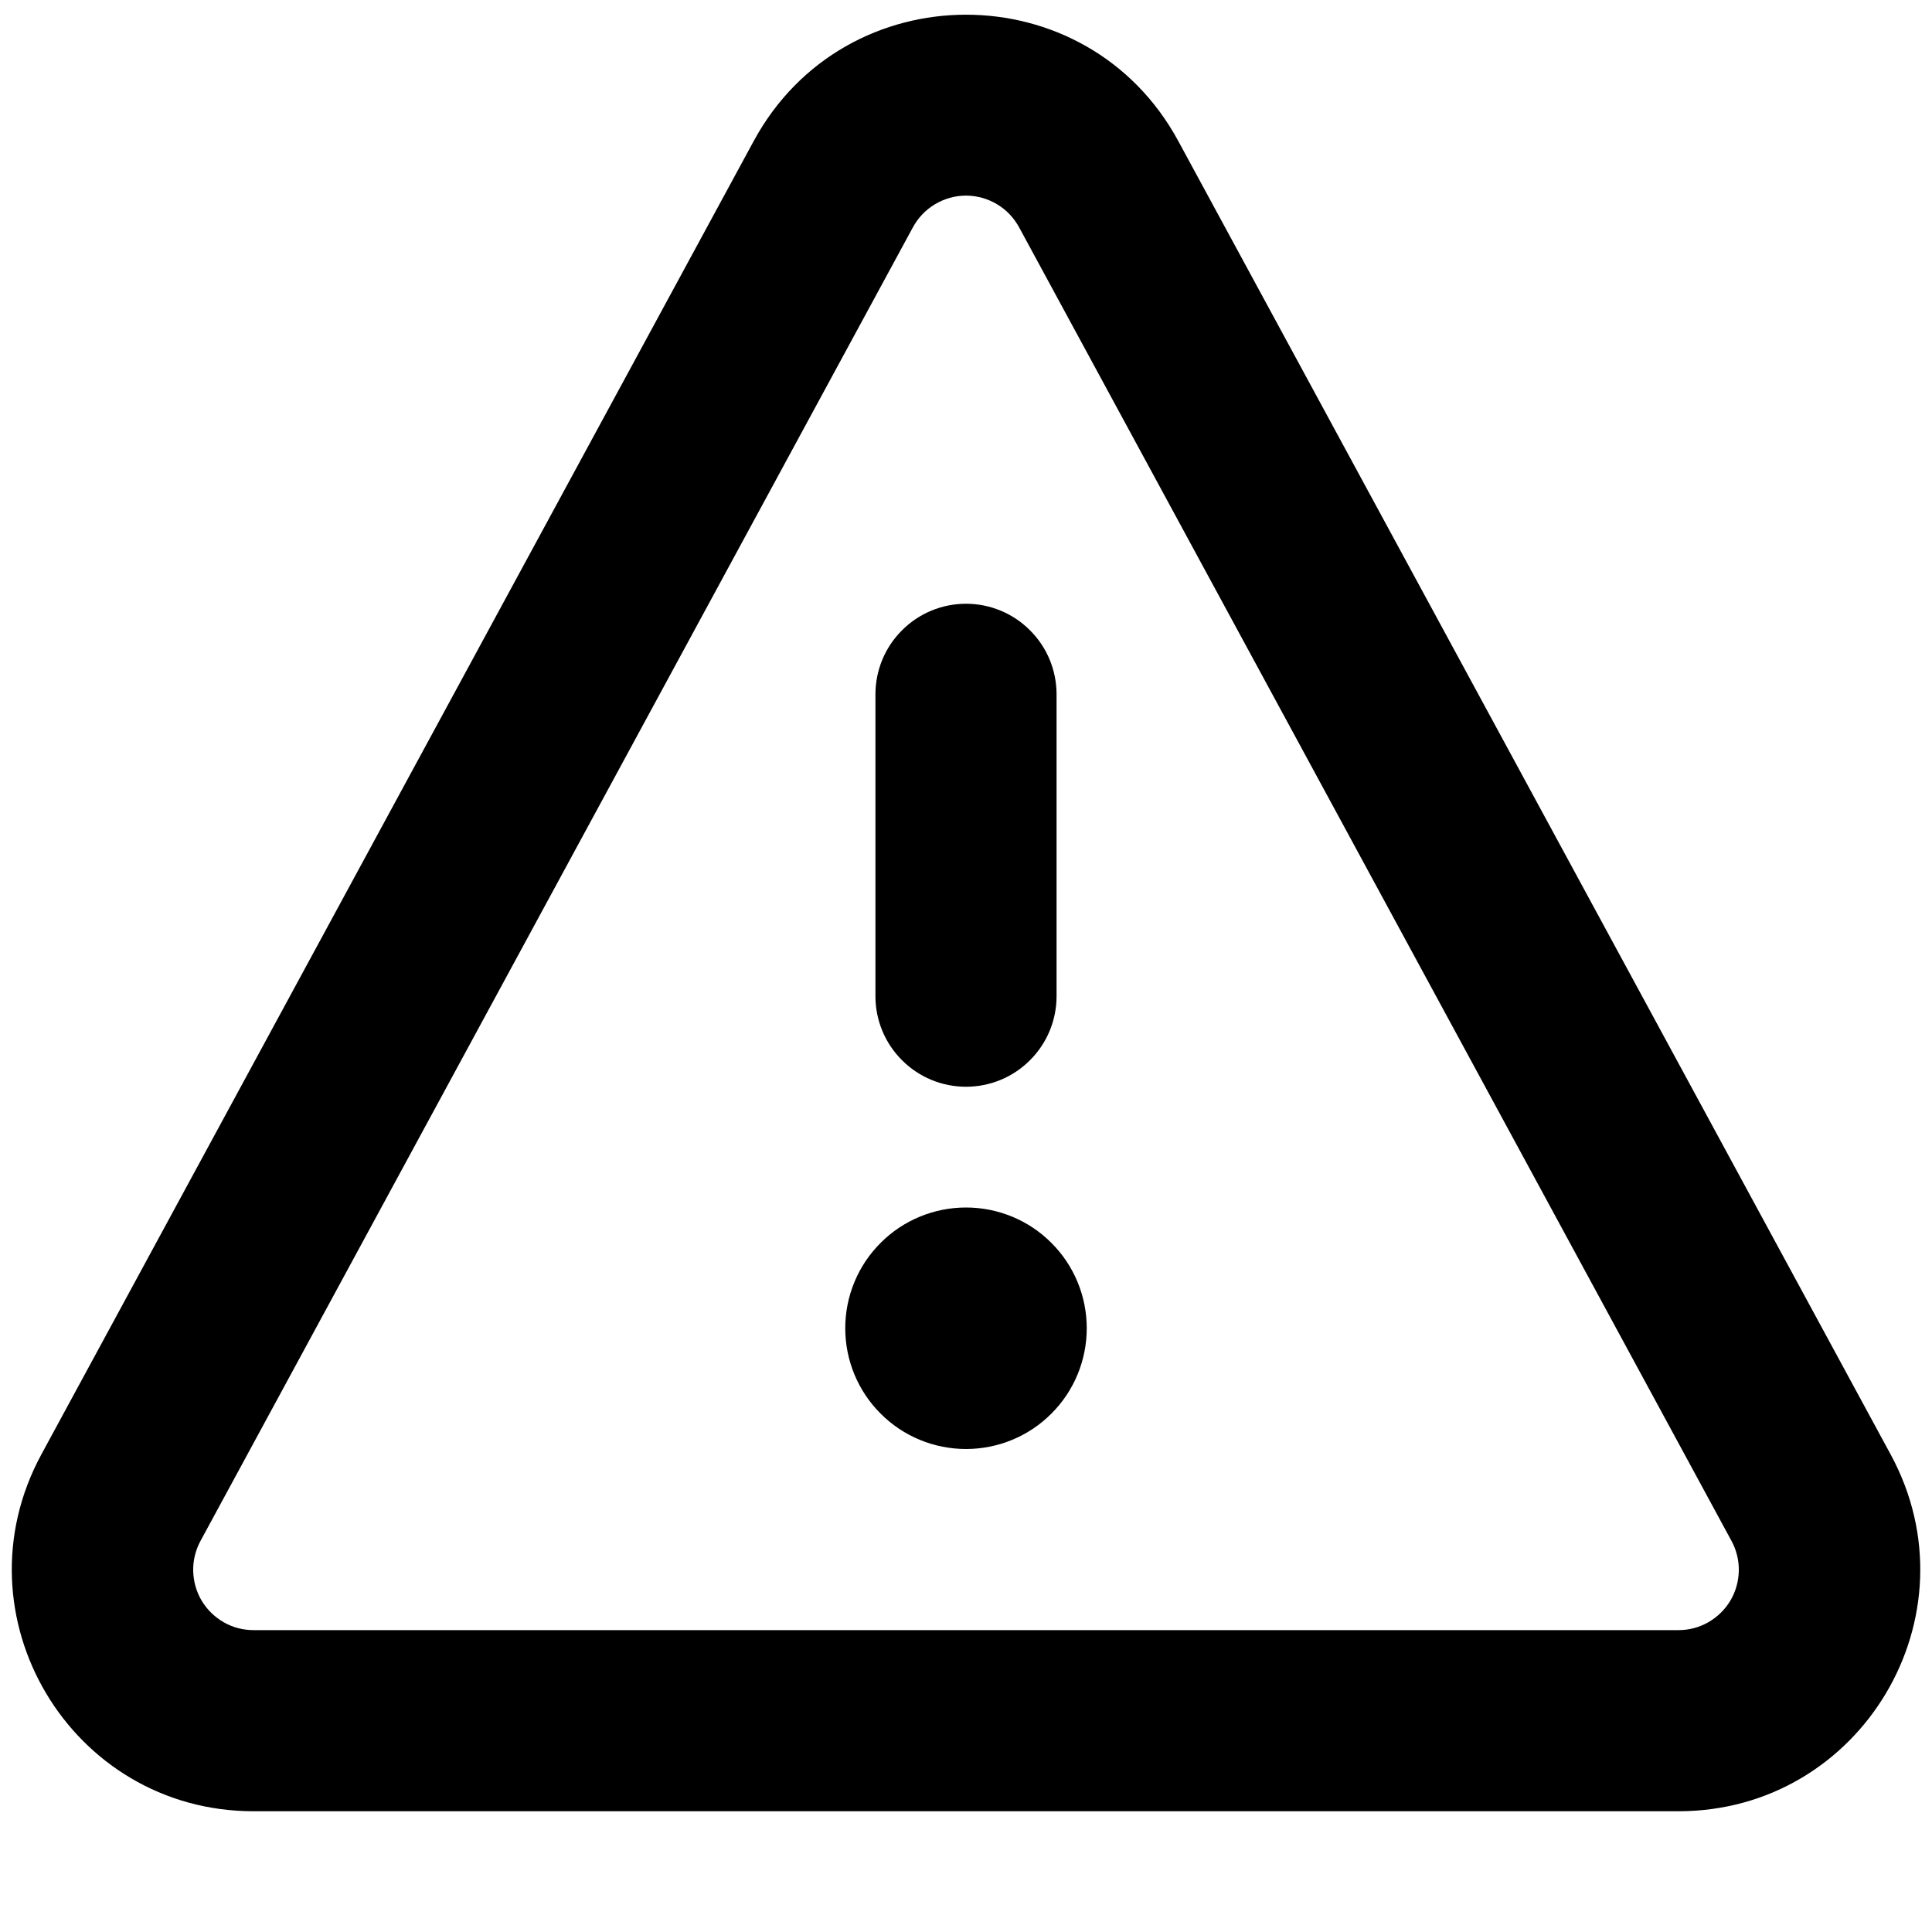 <svg width="16" height="16" viewBox="0 0 16 16" xmlns="http://www.w3.org/2000/svg">
  <path fill-rule="evenodd" clip-rule="evenodd" d="M8.44 1.883C8.397 1.804 8.334 1.737 8.256 1.691C8.179 1.645 8.09 1.62 8 1.62C7.91 1.62 7.821 1.645 7.744 1.691C7.666 1.737 7.603 1.804 7.56 1.883L1.66 12.762C1.619 12.838 1.598 12.924 1.6 13.01C1.602 13.097 1.626 13.182 1.67 13.256C1.715 13.331 1.778 13.392 1.853 13.435C1.928 13.478 2.013 13.5 2.1 13.5H13.9C13.987 13.5 14.072 13.478 14.147 13.435C14.222 13.392 14.285 13.331 14.33 13.256C14.374 13.182 14.398 13.097 14.4 13.01C14.402 12.924 14.381 12.838 14.34 12.762L8.44 1.883ZM6.242 1.168C6.999 -0.227 9.002 -0.227 9.758 1.168L15.658 12.046C16.381 13.38 15.416 15 13.9 15H2.1C0.584 15 -0.38 13.38 0.342 12.046L6.242 1.168ZM8 5C8.199 5 8.39 5.079 8.53 5.22C8.671 5.36 8.75 5.551 8.75 5.75V8.25C8.75 8.449 8.671 8.64 8.53 8.78C8.39 8.921 8.199 9 8 9C7.801 9 7.61 8.921 7.47 8.78C7.329 8.64 7.25 8.449 7.25 8.25V5.75C7.25 5.551 7.329 5.36 7.47 5.22C7.61 5.079 7.801 5 8 5ZM8 10C7.735 10 7.48 10.105 7.293 10.293C7.105 10.48 7 10.735 7 11C7 11.265 7.105 11.52 7.293 11.707C7.48 11.895 7.735 12 8 12C8.265 12 8.52 11.895 8.707 11.707C8.895 11.52 9 11.265 9 11C9 10.735 8.895 10.48 8.707 10.293C8.52 10.105 8.265 10 8 10Z"/>
</svg>
